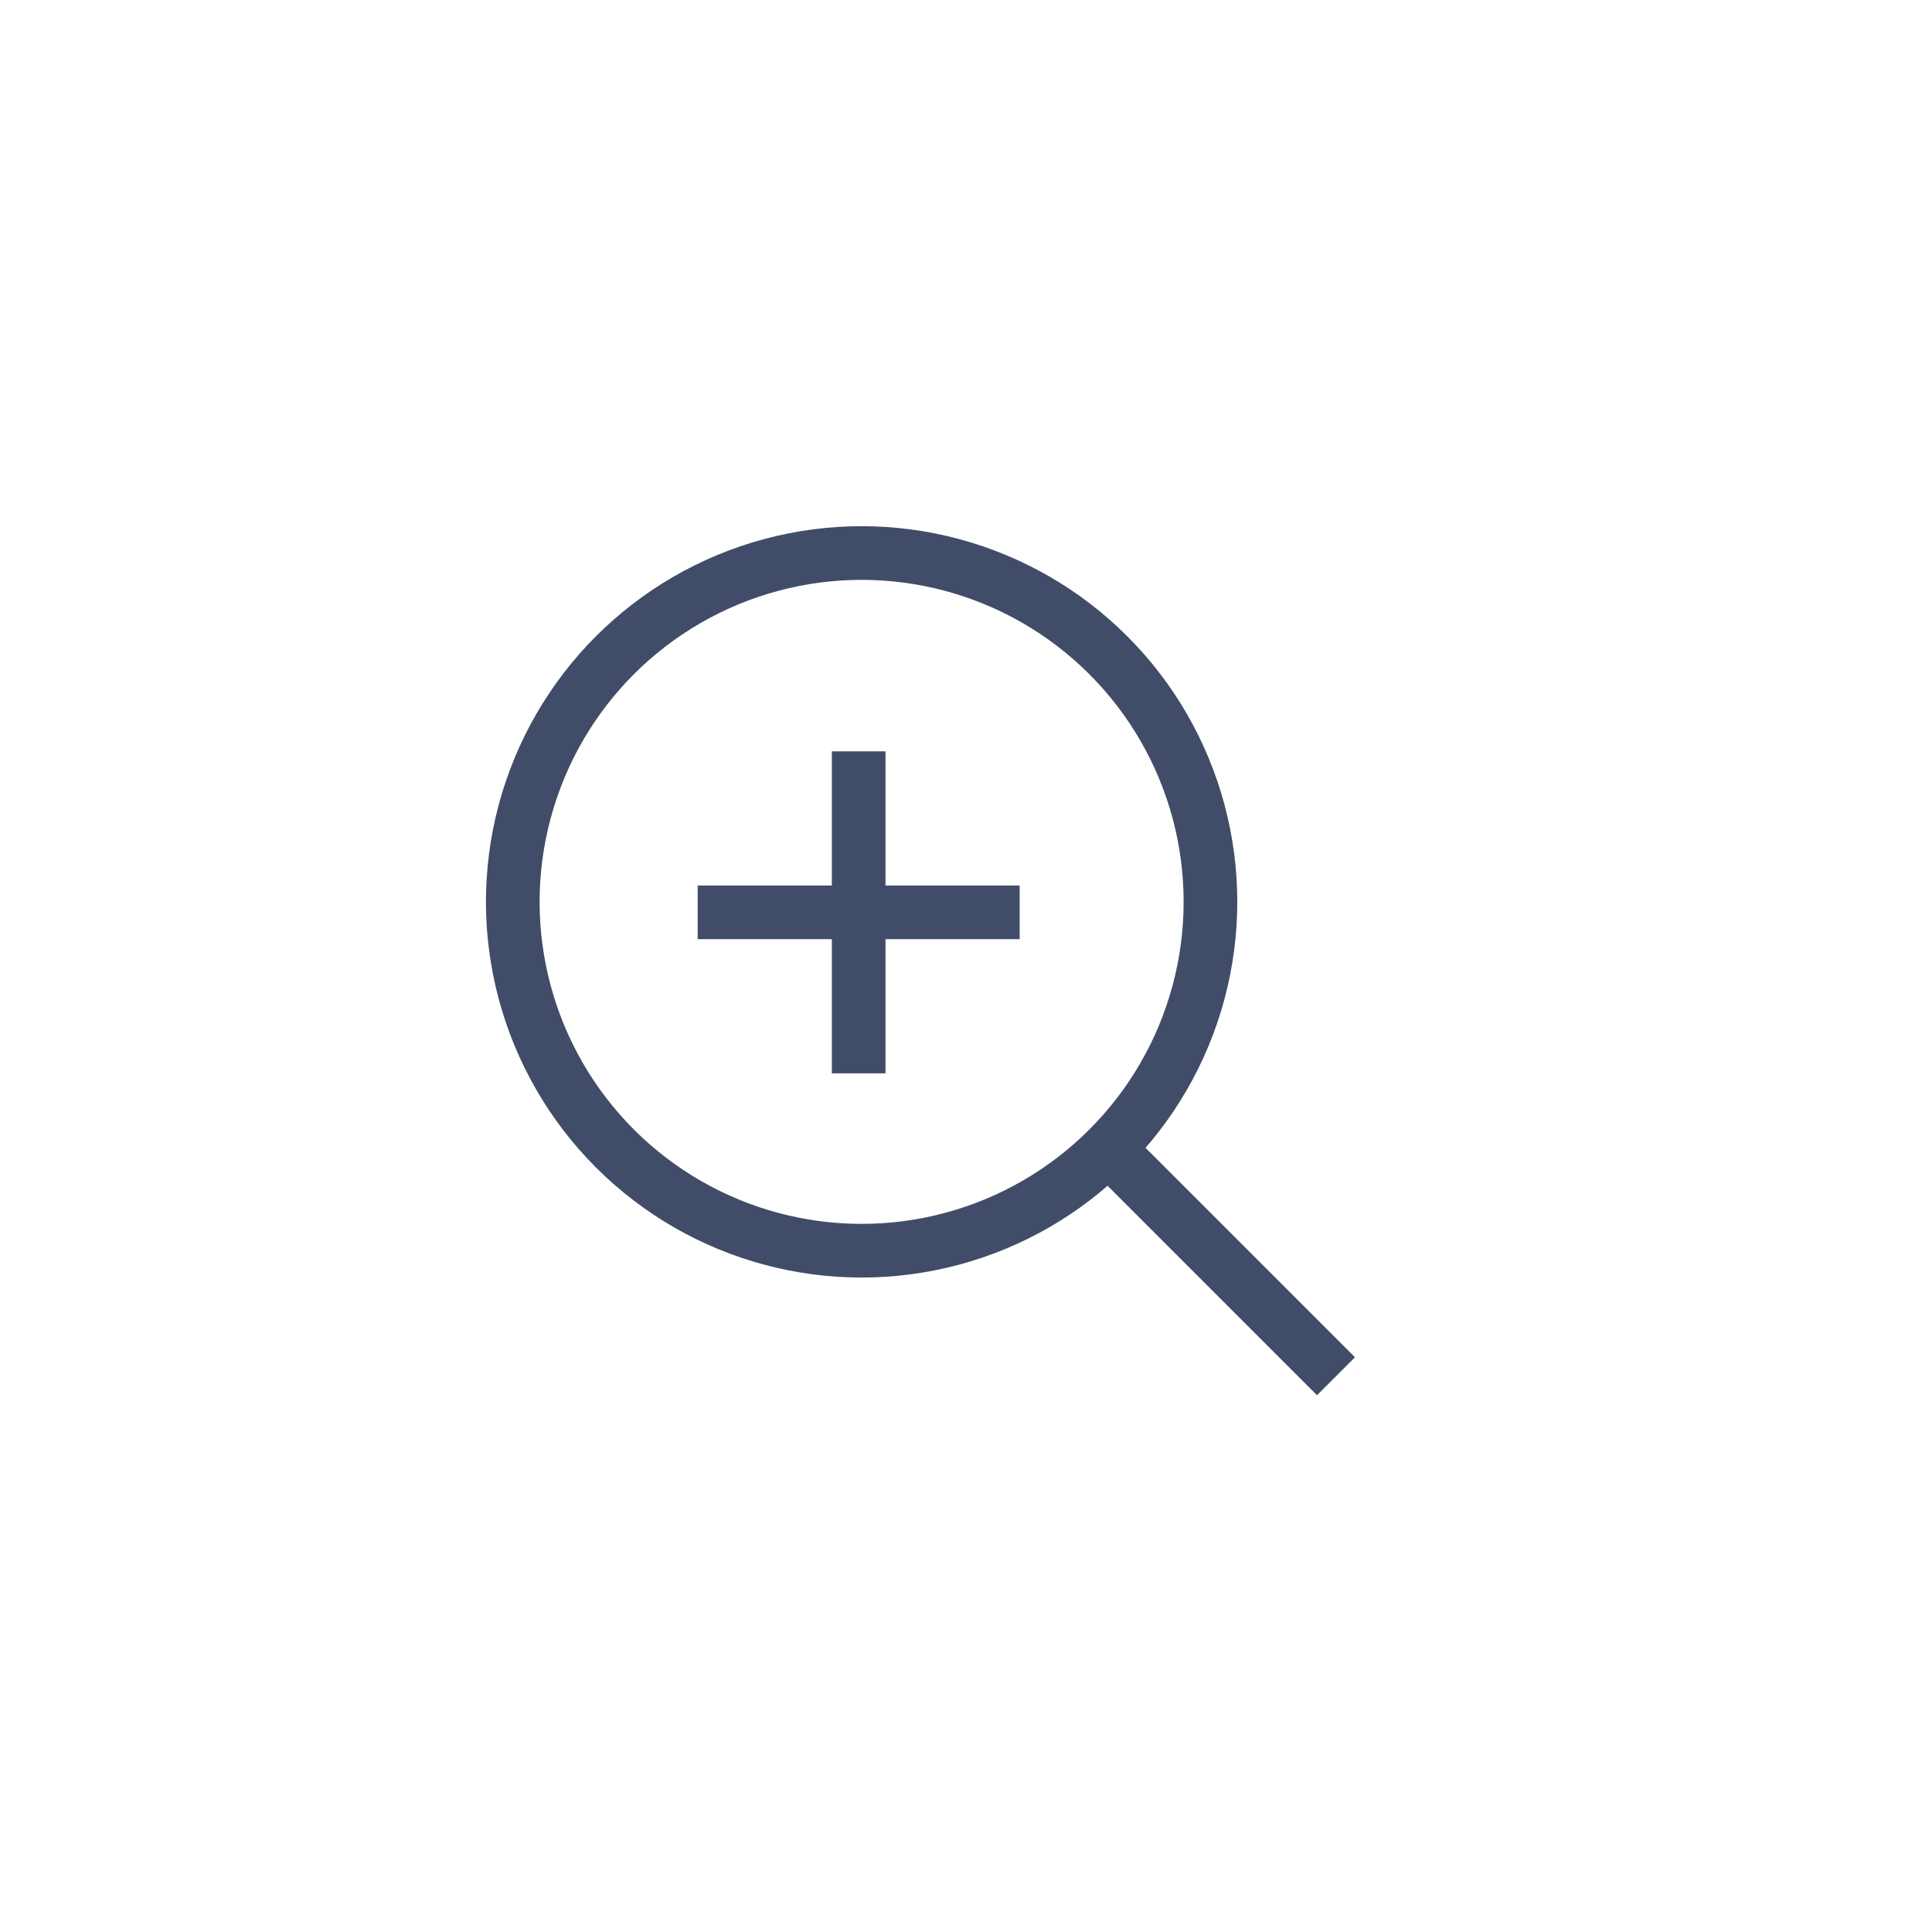 <?xml version="1.0" encoding="UTF-8"?>
<svg width="36px" height="36px" viewBox="0 0 36 36" version="1.1" xmlns="http://www.w3.org/2000/svg" xmlns:xlink="http://www.w3.org/1999/xlink">
    <!-- Generator: Sketch 56.2 (81672) - https://sketch.com -->
    <title>magnifier_normal_light</title>
    <desc>Created with Sketch.</desc>
    <g id="page" stroke="none" stroke-width="1" fill="none" fill-rule="evenodd">
        <g id="按钮规范new" transform="translate(-334, -49)">
            <g id="编组" transform="translate(334, 49)">
                <circle id="椭圆形" stroke="#414D68" transform="translate(16.055, 16.805) rotate(-45) translate(-16.055, -16.805) " cx="16.055" cy="16.805" r="6.5"></circle>
                <rect id="矩形" fill="#414D68" transform="translate(22.773, 23.523) rotate(-315) translate(-22.773, -23.523) " x="19.773" y="23.023" width="6" height="1"></rect>
                <rect id="矩形" fill="#414D68" x="13" y="16.5" width="6" height="1"></rect>
                <rect id="矩形备份" fill="#414D68" transform="translate(16, 17) rotate(-90) translate(-16, -17) " x="13" y="16.5" width="6" height="1"></rect>
            </g>
        </g>
    </g>
</svg>